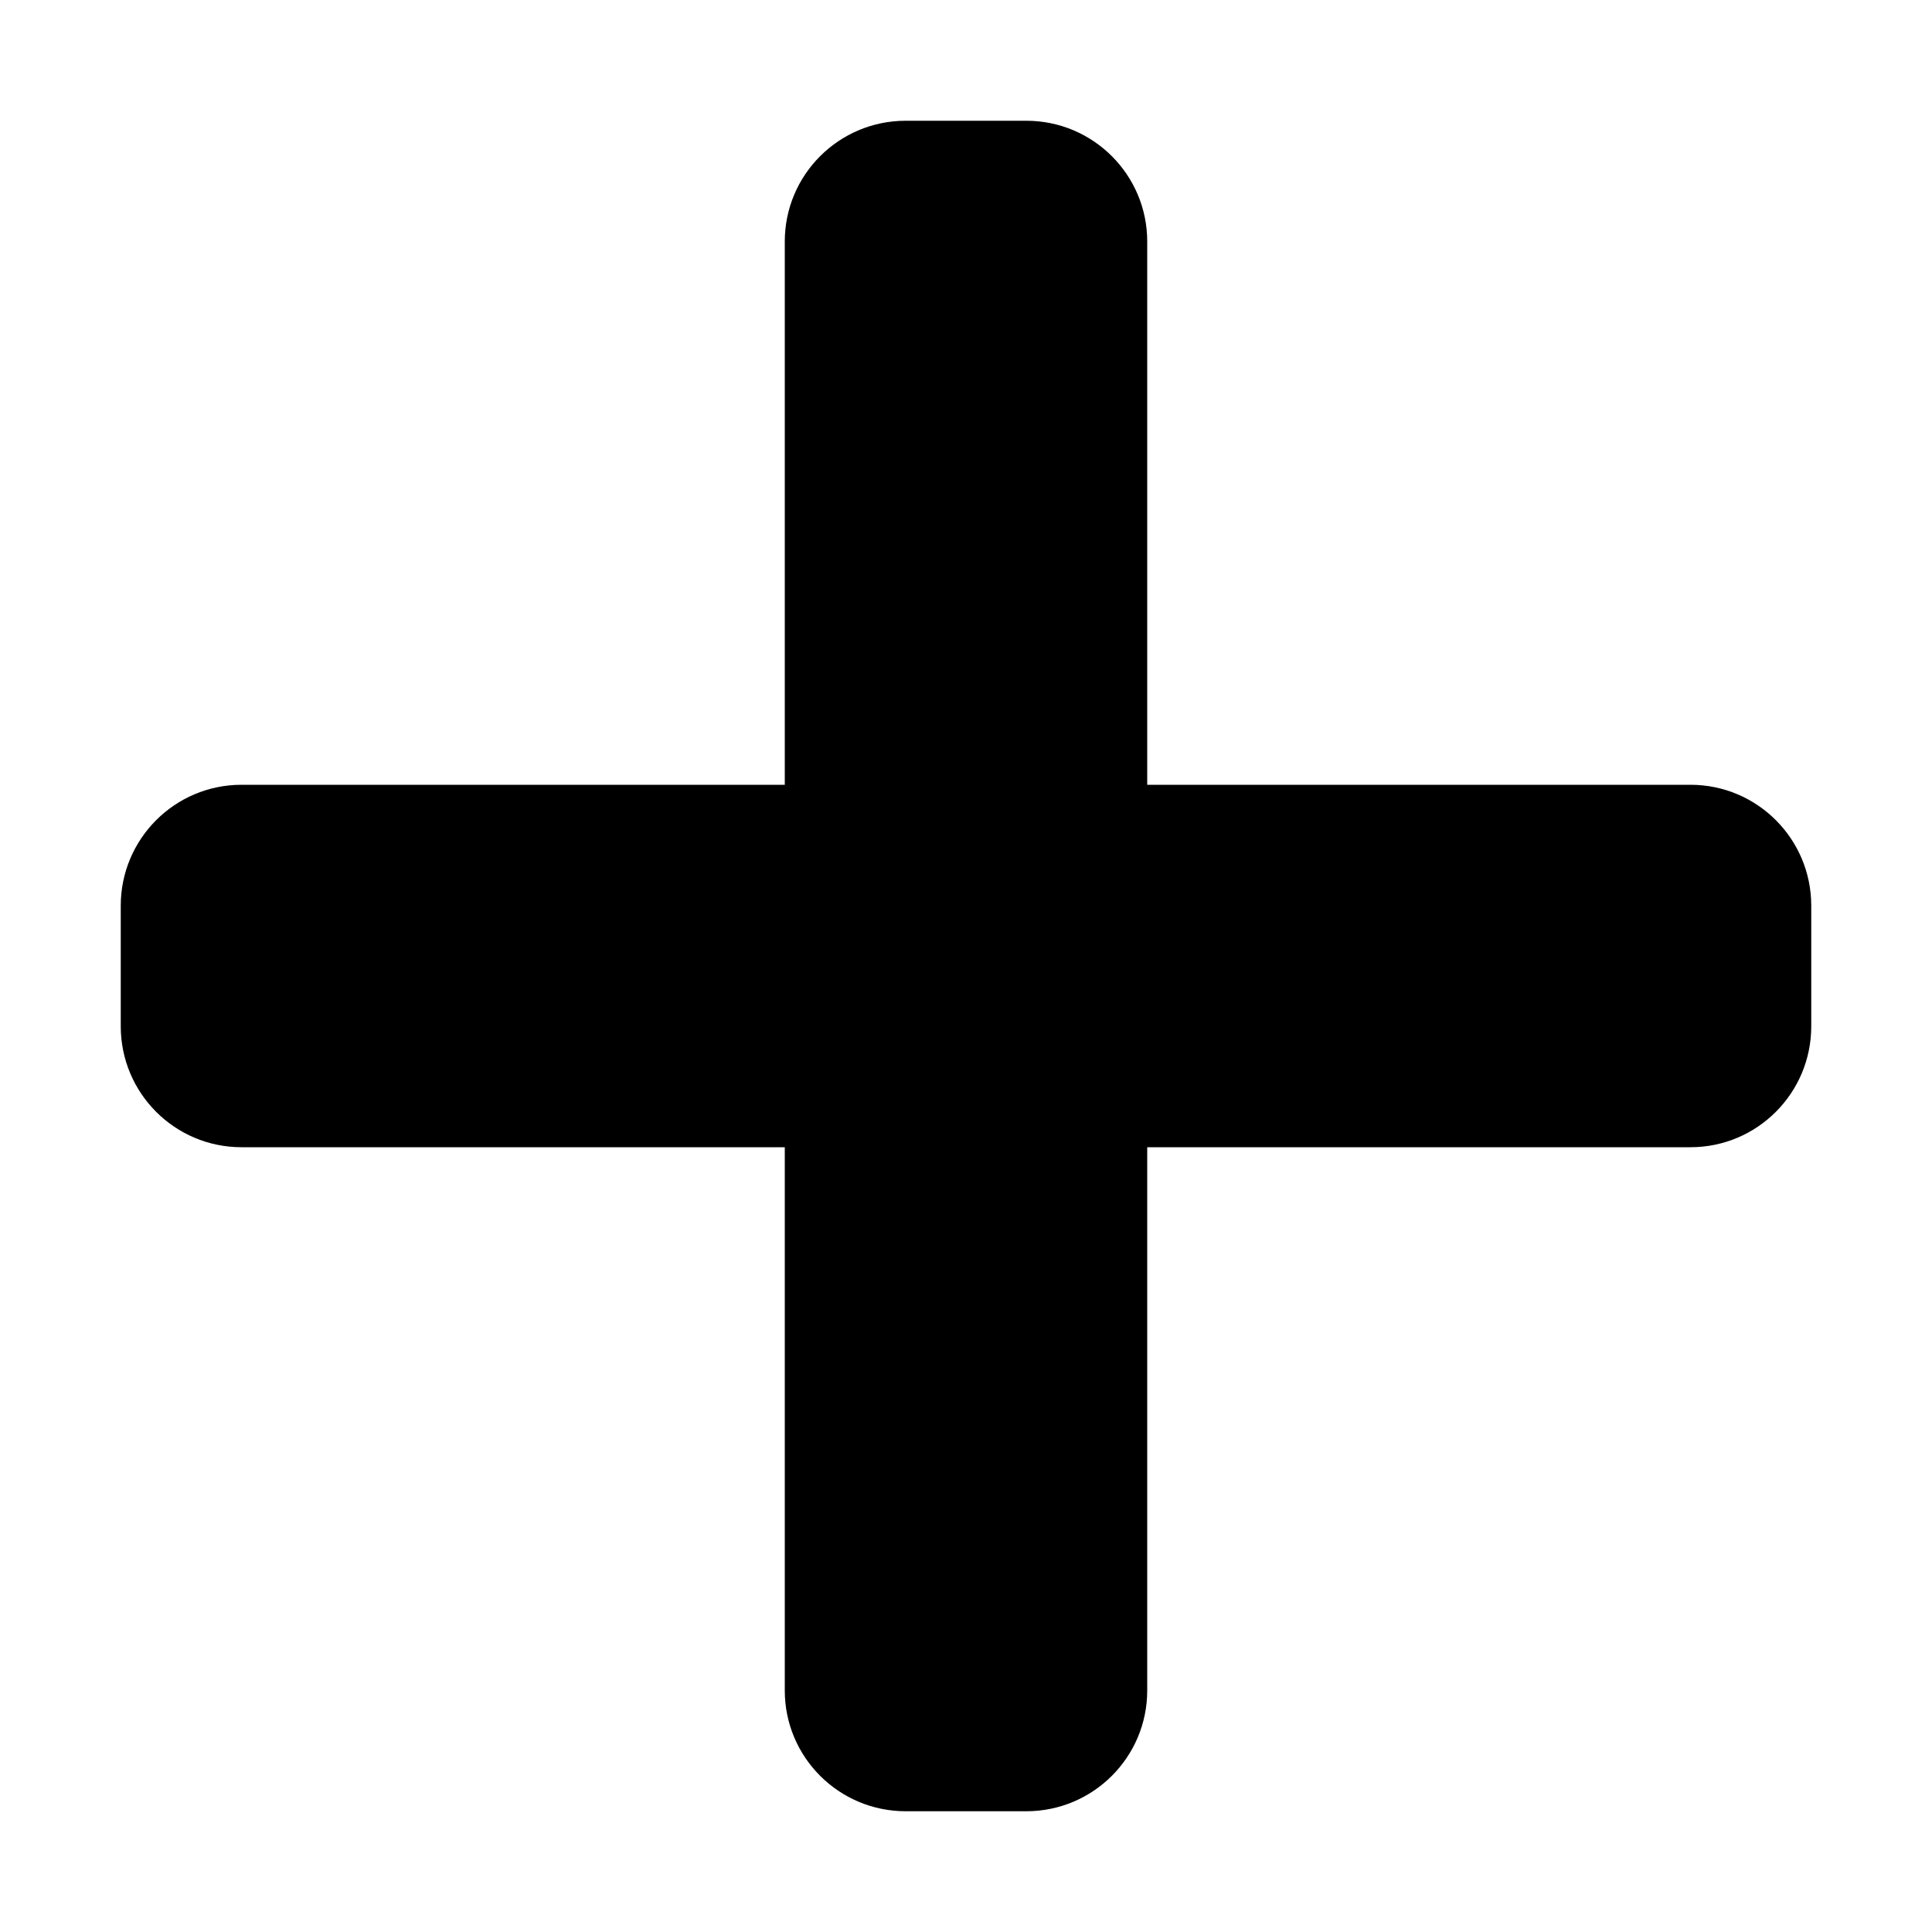<svg width="10" height="10" viewBox="0 0 10 10" fill="none" xmlns="http://www.w3.org/2000/svg">
<path d="M8.75 4.062H5.938V1.25C5.938 0.905 5.658 0.625 5.312 0.625H4.688C4.342 0.625 4.062 0.905 4.062 1.25V4.062H1.25C0.905 4.062 0.625 4.342 0.625 4.688V5.312C0.625 5.658 0.905 5.938 1.25 5.938H4.062V8.75C4.062 9.095 4.342 9.375 4.688 9.375H5.312C5.658 9.375 5.938 9.095 5.938 8.75V5.938H8.75C9.095 5.938 9.375 5.658 9.375 5.312V4.688C9.375 4.342 9.095 4.062 8.75 4.062Z" fill="black"/>
</svg>
